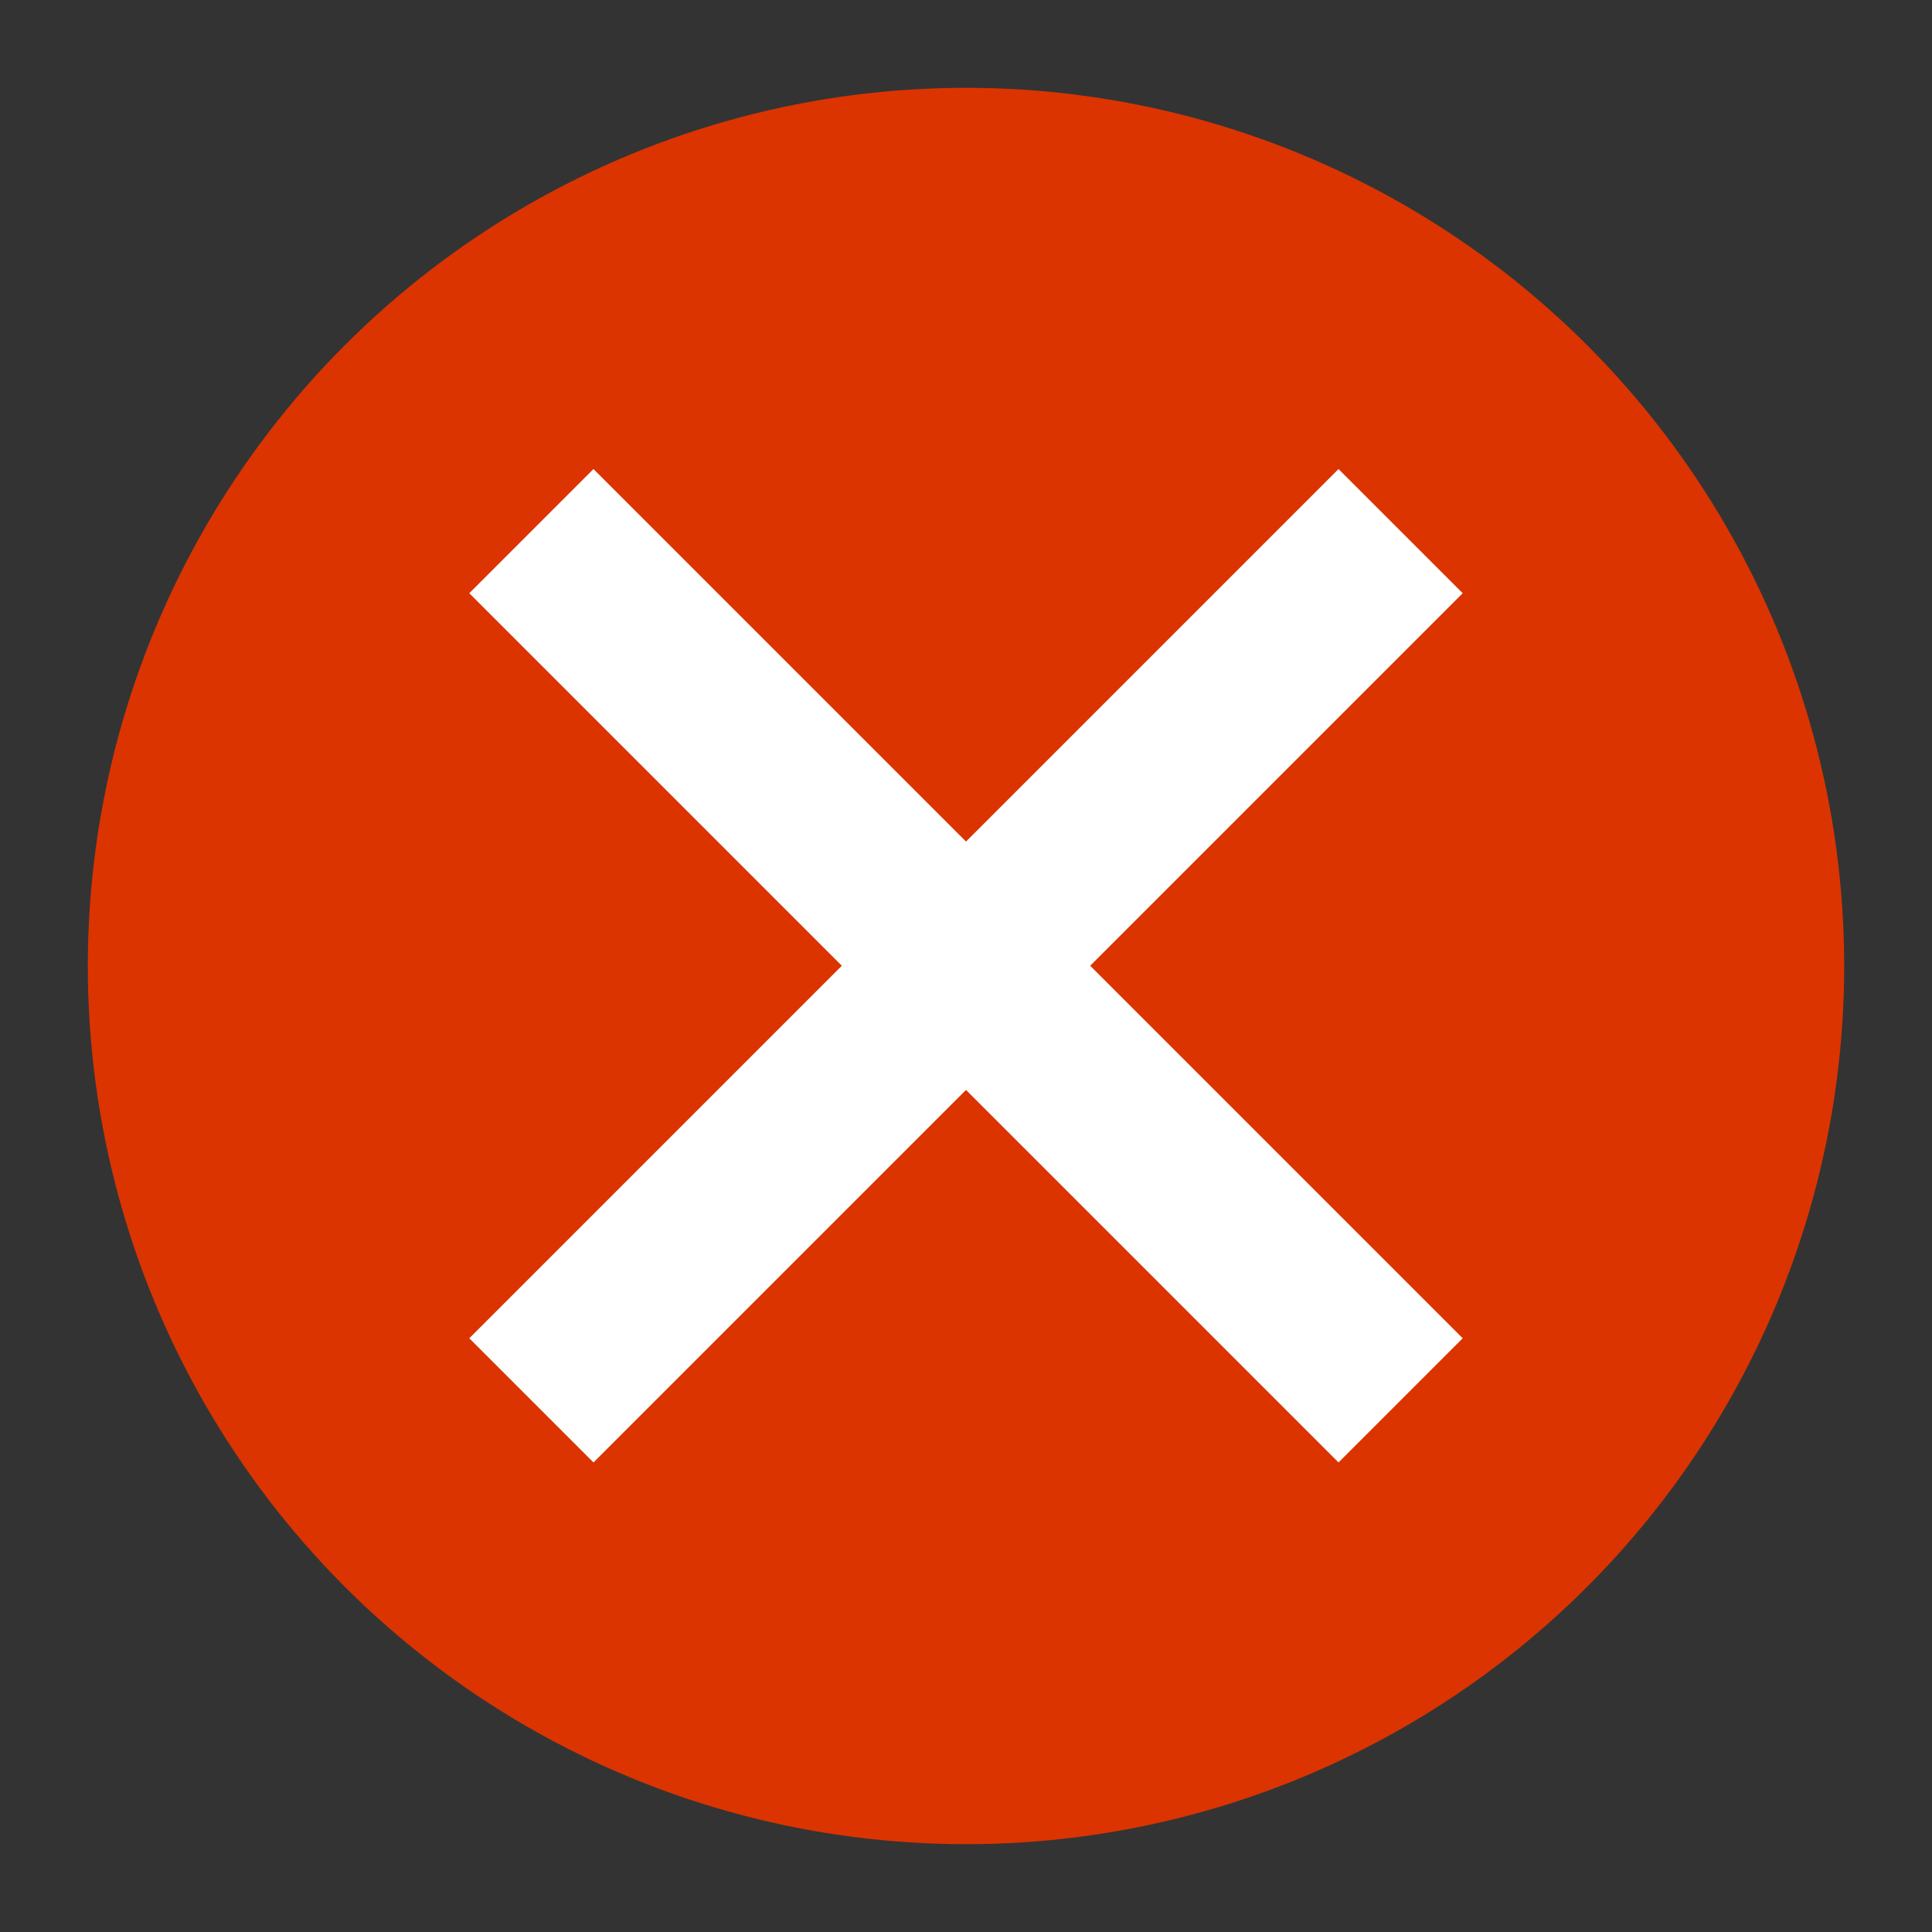 <svg xmlns="http://www.w3.org/2000/svg" width="22" height="22" version="1.1" viewBox="0 0 22 22">
 <rect x="0" y="0" width="22" height="22" fill="#333333" stroke="none"/>
 <g transform="translate(-1,1)">
  <circle style="fill:#db3400" cx="12" cy="10" r="10"/>
  <g transform="matrix(0.707,0.707,-0.707,0.707,12,-6.971)">
   <rect style="fill:#ffffff" width="2" height="14" x="-13" y="5" transform="matrix(0,-1,1,0,0,0)"/>
   <rect style="fill:#ffffff" width="2" height="14" x="11" y="5"/>
  </g>
 </g>
</svg>
